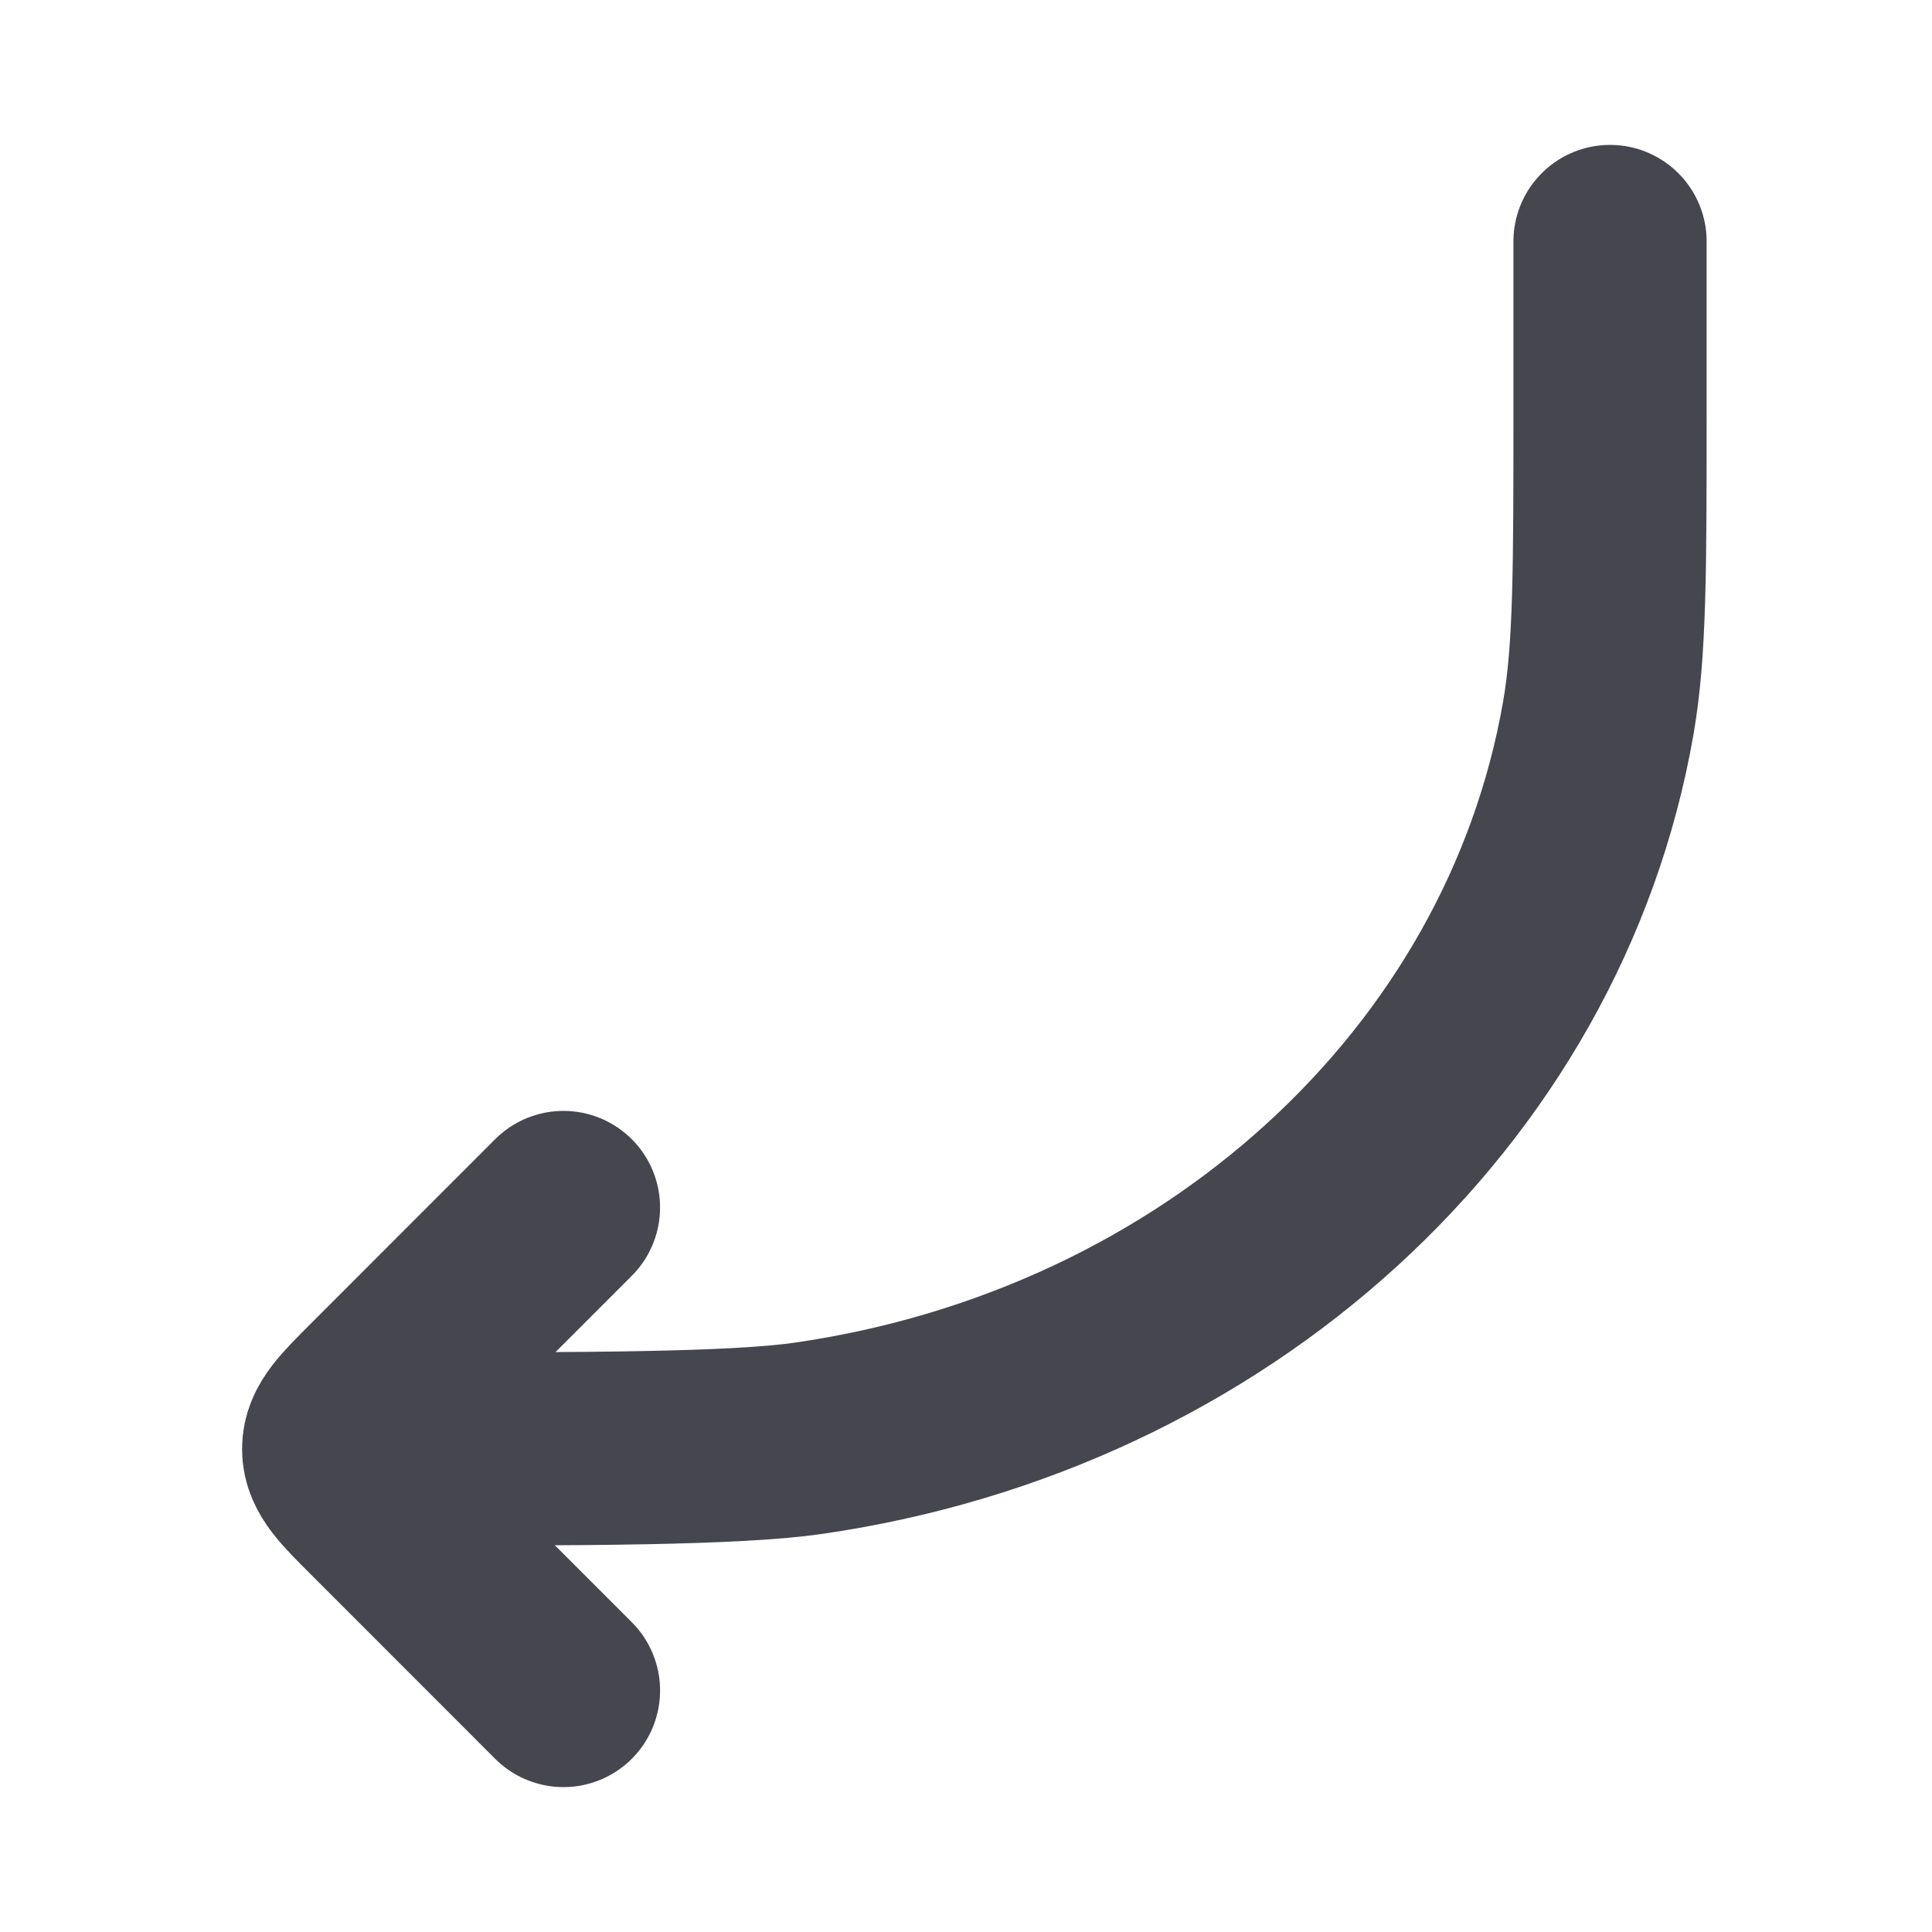<svg width="20" height="20" viewBox="0 0 20 20" fill="none" xmlns="http://www.w3.org/2000/svg">
<path d="M16.667 2.5V4.231C16.667 5.898 16.667 6.732 16.546 7.43C15.879 11.27 12.578 14.281 8.369 14.889C7.605 15 5.995 15 4.167 15" stroke="#45464E" stroke-width="2" stroke-linecap="round" stroke-linejoin="round"/>
<path d="M5.833 17.5L3.923 15.589C3.645 15.312 3.506 15.173 3.506 15C3.506 14.827 3.645 14.688 3.923 14.411L5.833 12.5" stroke="#45464E" stroke-width="2" stroke-linecap="round" stroke-linejoin="round"/>
</svg>
